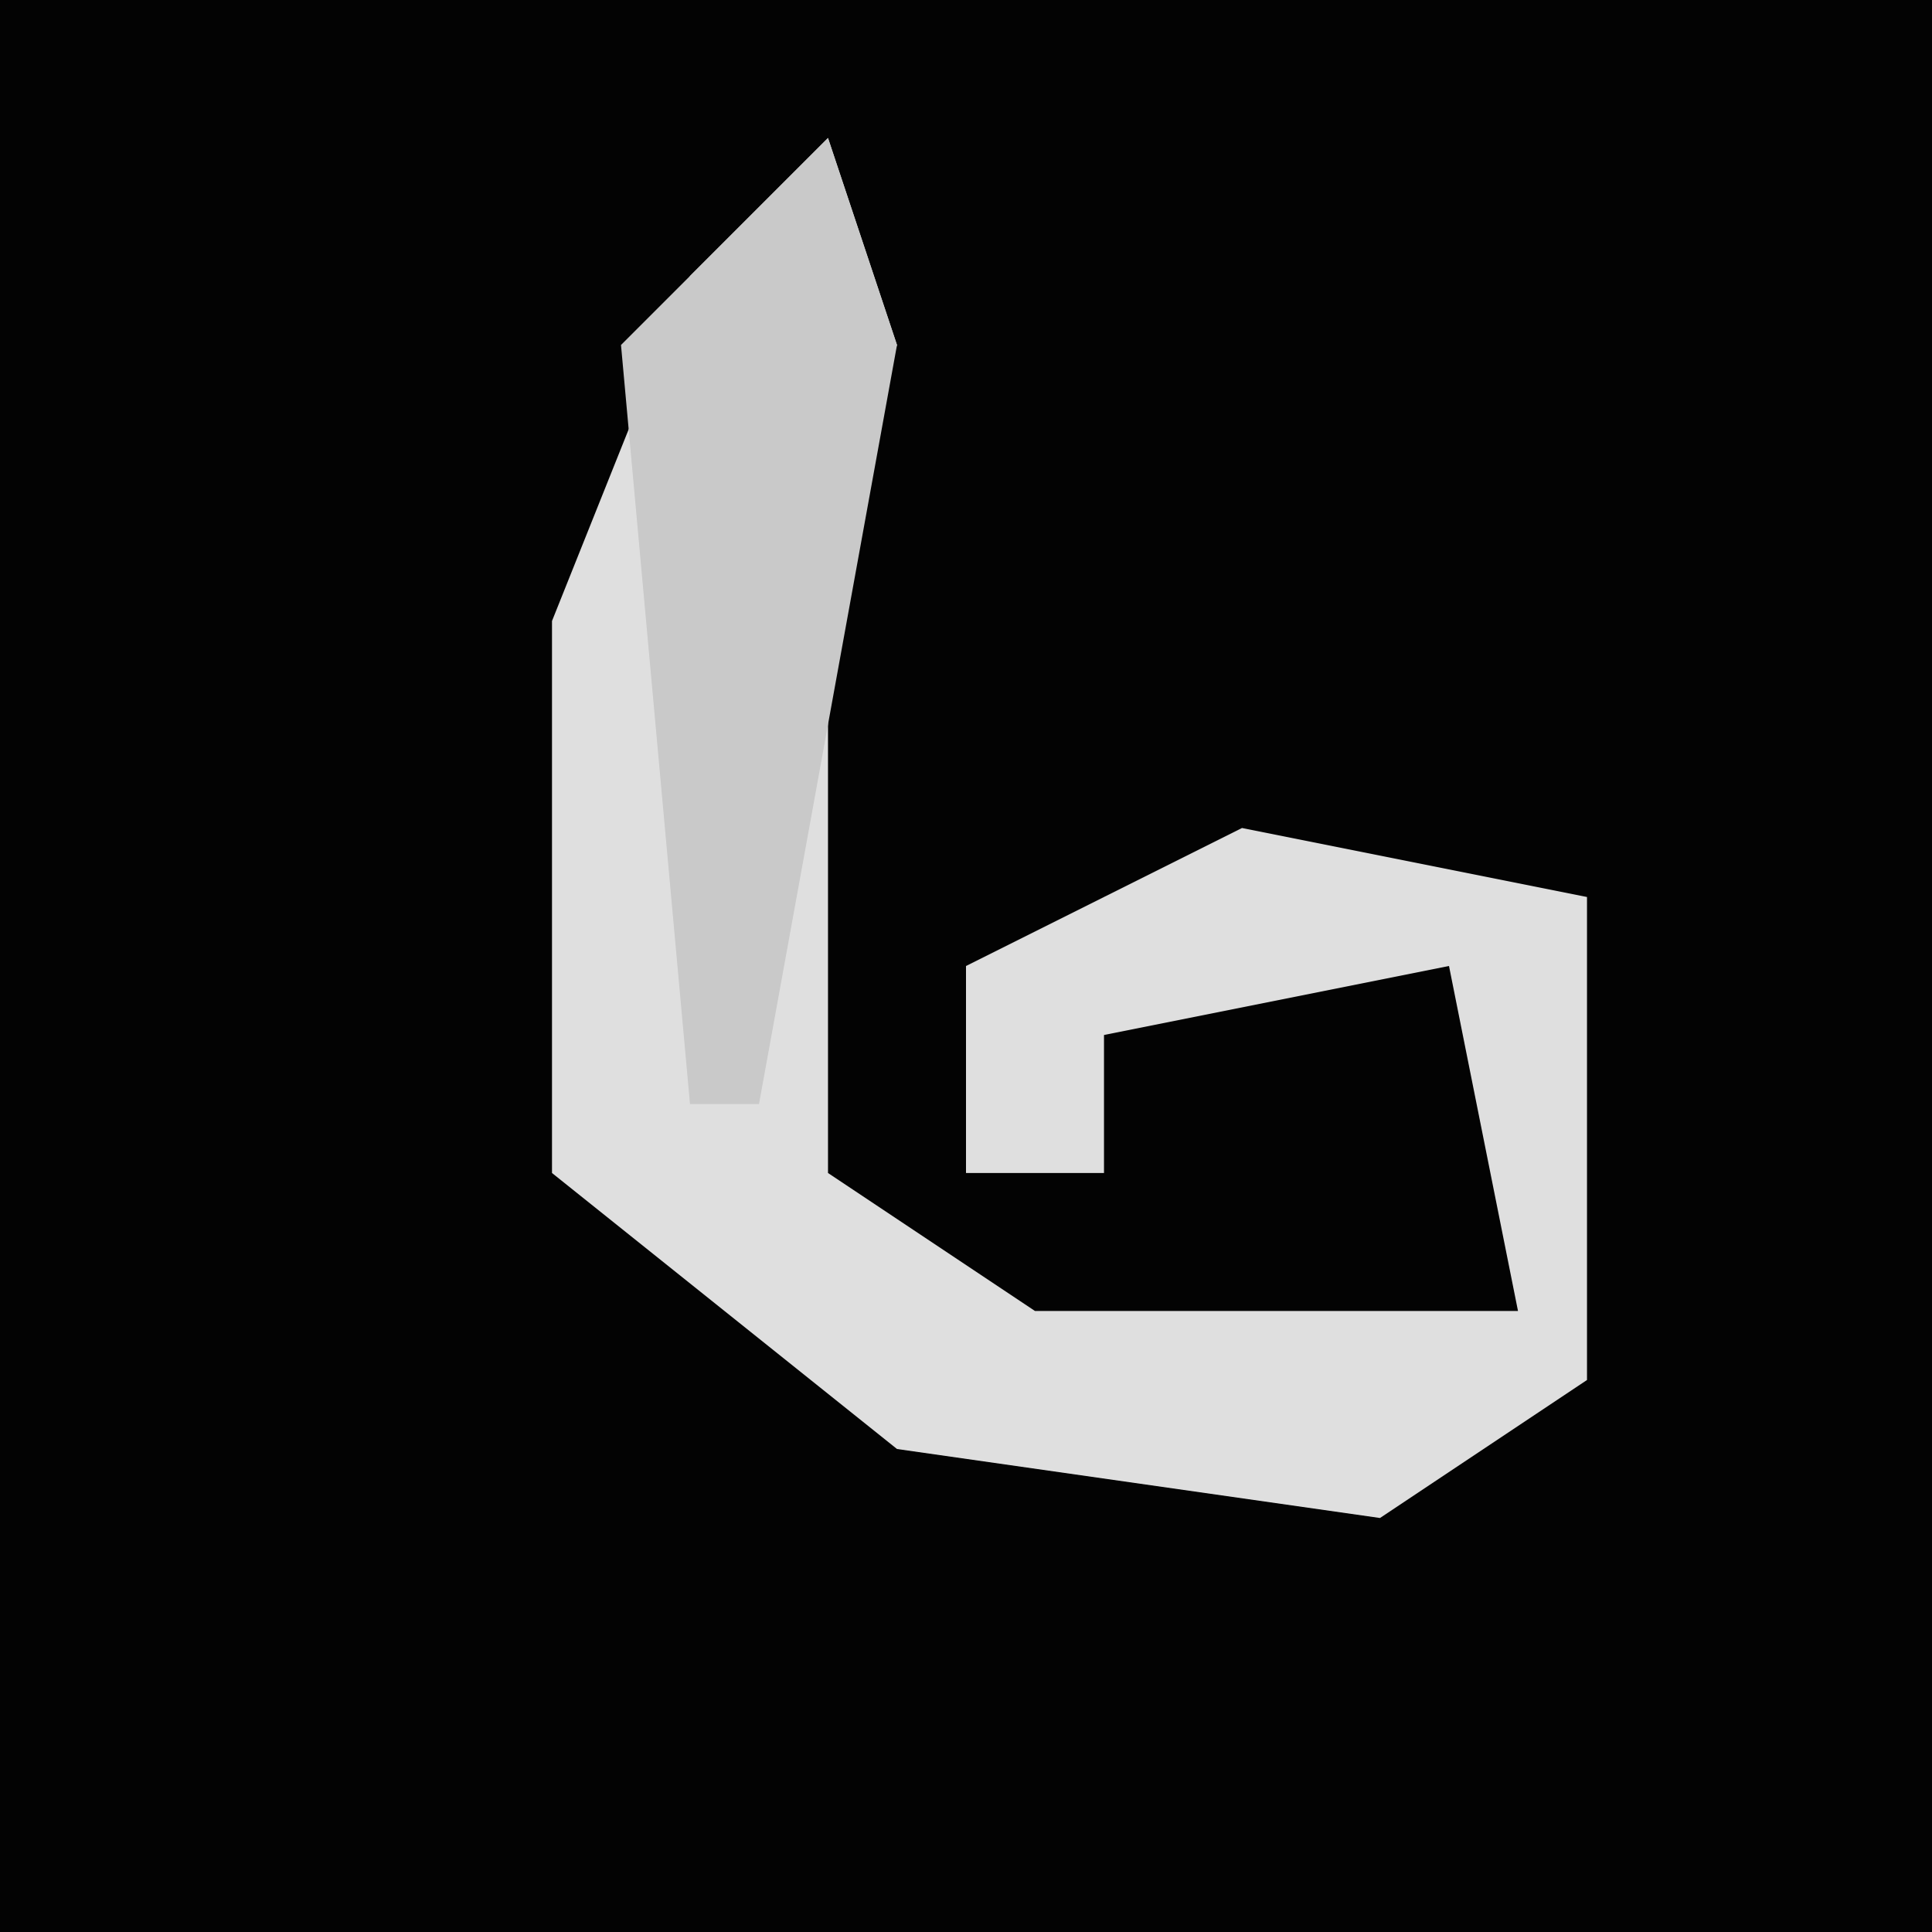 <?xml version="1.0" encoding="UTF-8"?>
<svg version="1.1" xmlns="http://www.w3.org/2000/svg" width="28" height="28">
<path d="M0,0 L28,0 L28,28 L0,28 Z " fill="#030303" transform="translate(0,0)"/>
<path d="M0,0 L1,3 L0,6 L0,15 L3,17 L10,17 L9,12 L4,13 L4,15 L2,15 L2,12 L6,10 L11,11 L11,18 L8,20 L1,19 L-4,15 L-4,7 L-2,2 Z " fill="#DFDFDF" transform="translate(12,2)"/>
<path d="M0,0 L1,3 L-1,14 L-2,14 L-3,3 Z " fill="#C9C9C9" transform="translate(12,2)"/>
</svg>
